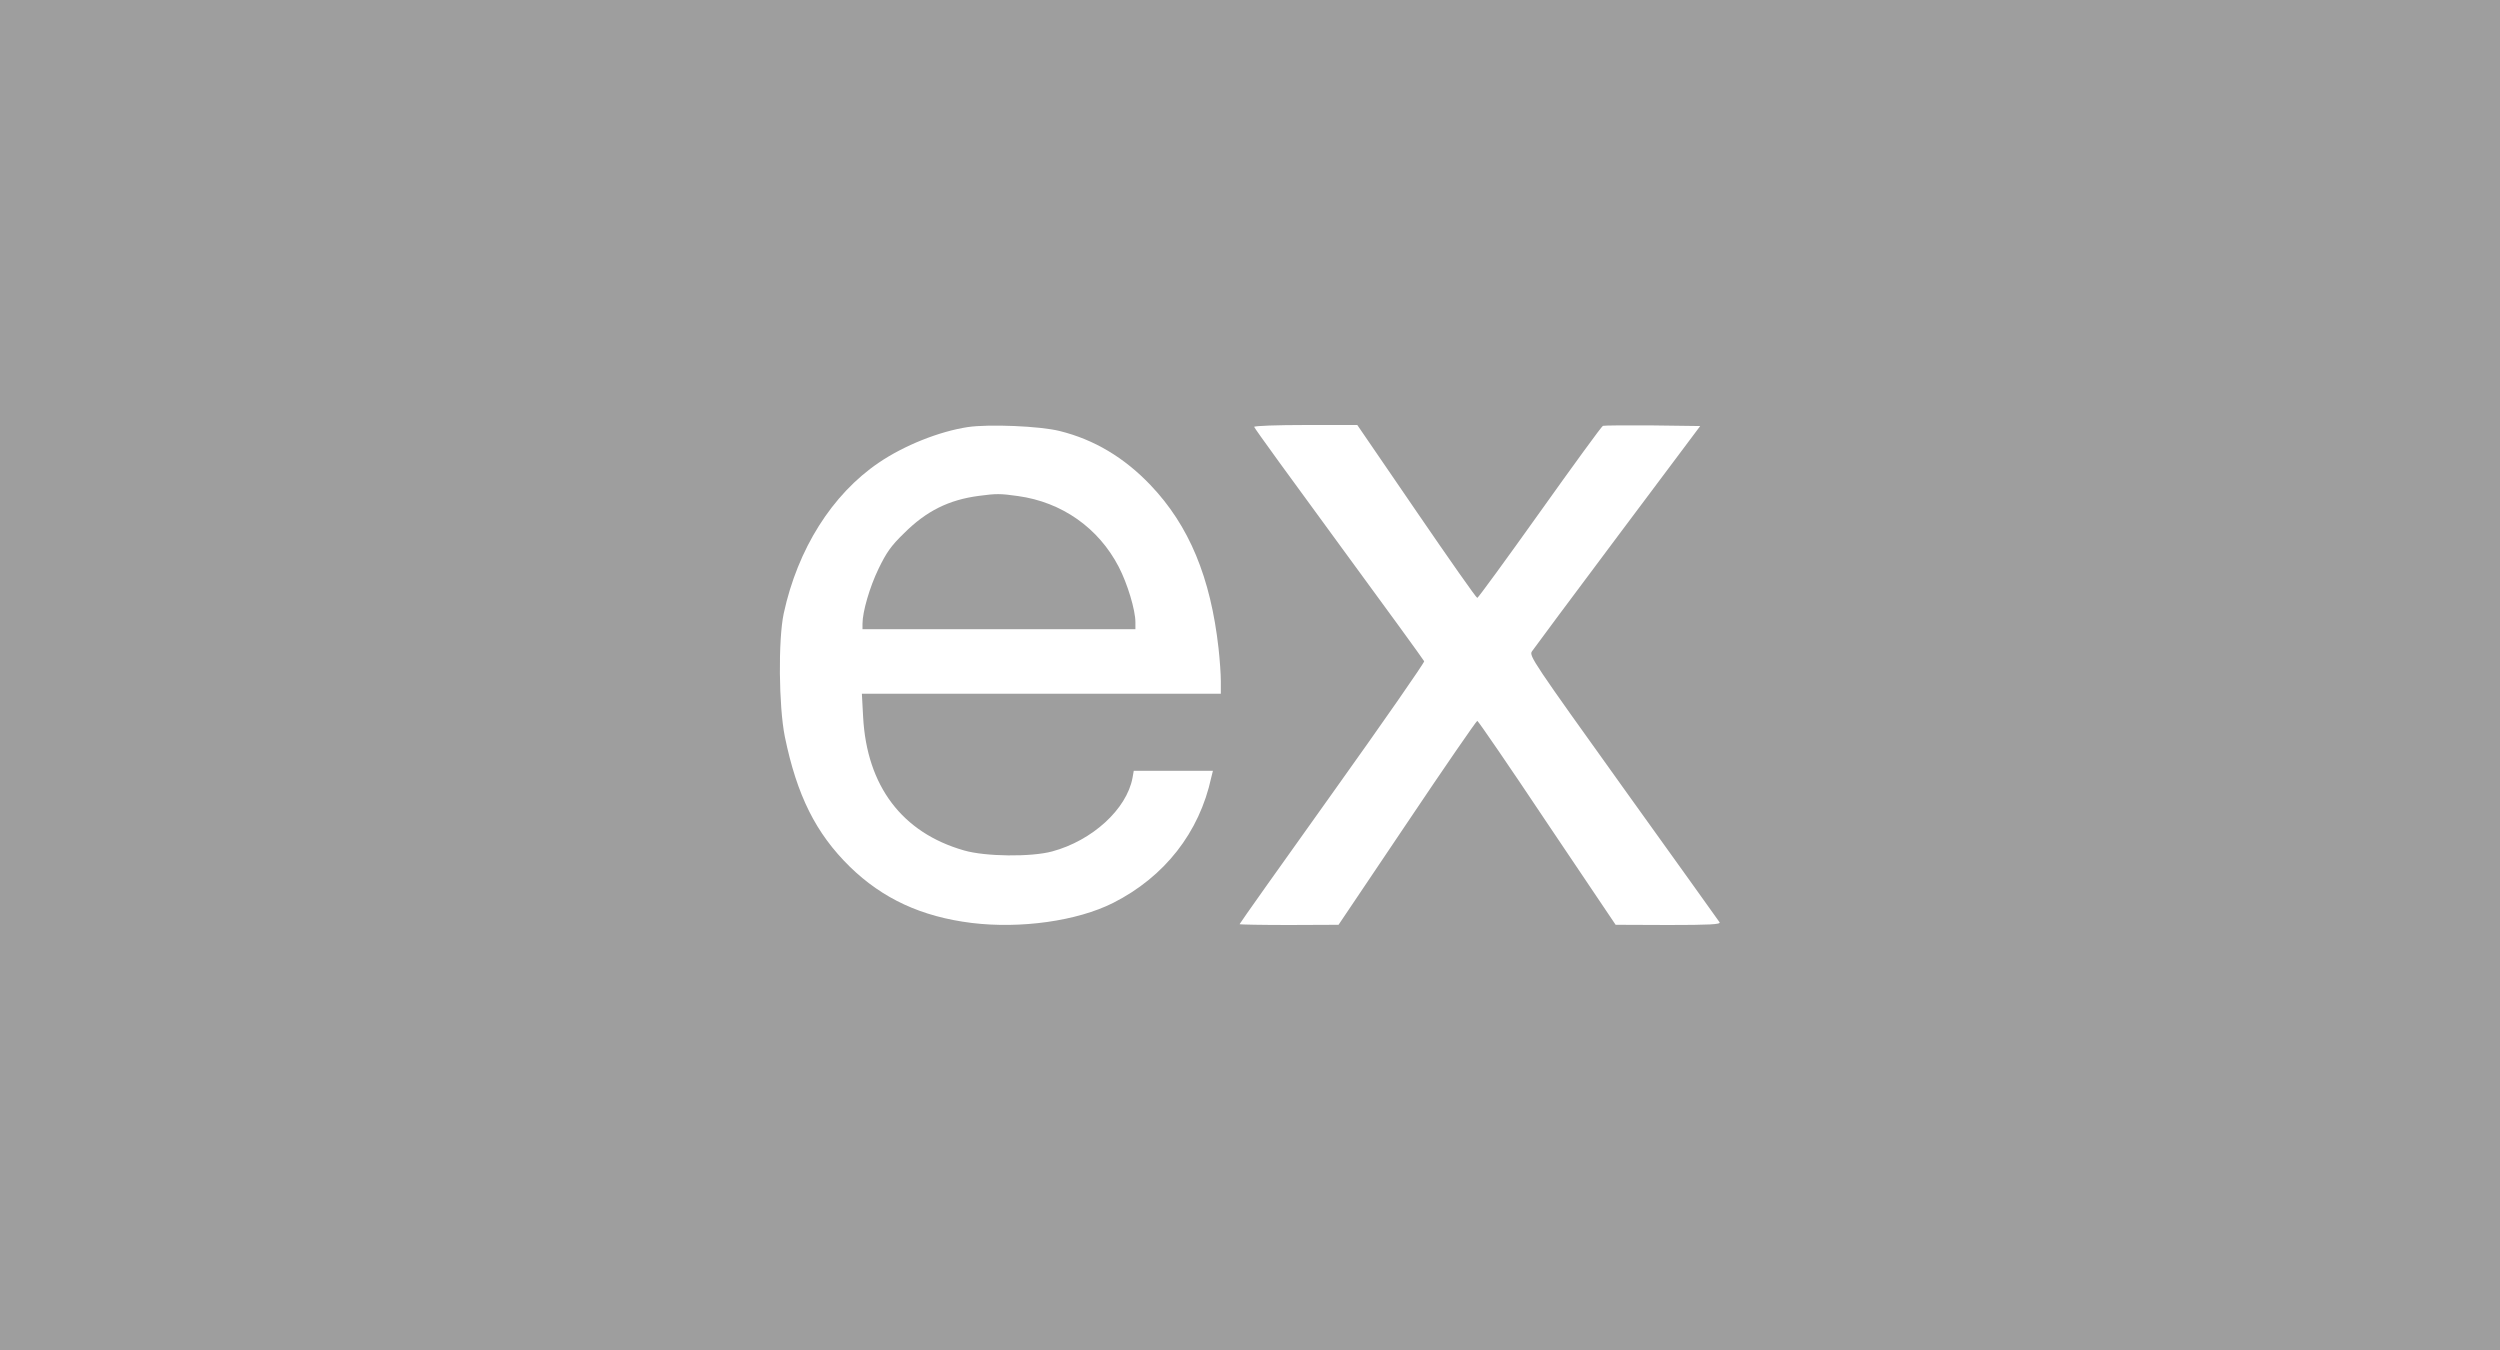 <?xml version="1.0" standalone="no"?>
<!DOCTYPE svg PUBLIC "-//W3C//DTD SVG 20010904//EN"
 "http://www.w3.org/TR/2001/REC-SVG-20010904/DTD/svg10.dtd">
<svg version="1.0" xmlns="http://www.w3.org/2000/svg"
 width="1200pt" height="648pt" viewBox="0 0 1200 648"
 preserveAspectRatio="xMidYMid meet">

<g transform="translate(0,648) scale(0.1,-0.1)"
fill="#9e9e9e" stroke="none">
<path d="M0 3240 l0 -3240 6000 0 6000 0 0 3240 0 3240 -6000 0 -6000 0 0
-3240z m5087 1171 c165 -41 309 -127 435 -259 186 -195 289 -444 327 -784 6
-54 11 -124 11 -158 l0 -60 -861 0 -862 0 6 -112 c18 -331 187 -555 484 -640
103 -30 323 -32 423 -5 193 52 358 203 386 353 l6 34 190 0 190 0 -8 -32 c-57
-264 -224 -477 -471 -602 -173 -87 -444 -125 -680 -96 -240 30 -426 116 -584
270 -163 160 -254 342 -312 625 -29 146 -32 465 -5 591 67 309 232 571 456
723 122 83 290 150 427 171 100 15 348 5 442 -19z m1712 -386 c156 -228 287
-415 292 -415 4 0 139 185 300 411 161 226 297 413 303 415 6 2 114 3 239 2
l228 -3 -397 -530 c-218 -291 -403 -540 -411 -552 -14 -21 7 -52 439 -655 250
-348 458 -639 462 -645 6 -10 -46 -13 -246 -13 l-253 1 -329 489 c-180 270
-331 490 -335 490 -4 0 -156 -220 -337 -490 l-329 -489 -237 -1 c-131 0 -238
2 -238 4 0 3 200 285 445 628 245 343 443 628 441 634 -3 7 -187 260 -410 564
-223 304 -406 556 -406 561 0 5 109 9 248 9 l247 0 284 -415z"/>
<path d="M4700 4100 c-146 -19 -254 -73 -361 -180 -63 -61 -84 -92 -122 -170
-43 -89 -77 -207 -77 -264 l0 -26 655 0 655 0 0 33 c0 59 -38 185 -80 266 -97
187 -273 311 -484 340 -84 12 -104 12 -186 1z"/>
</g>
</svg>
